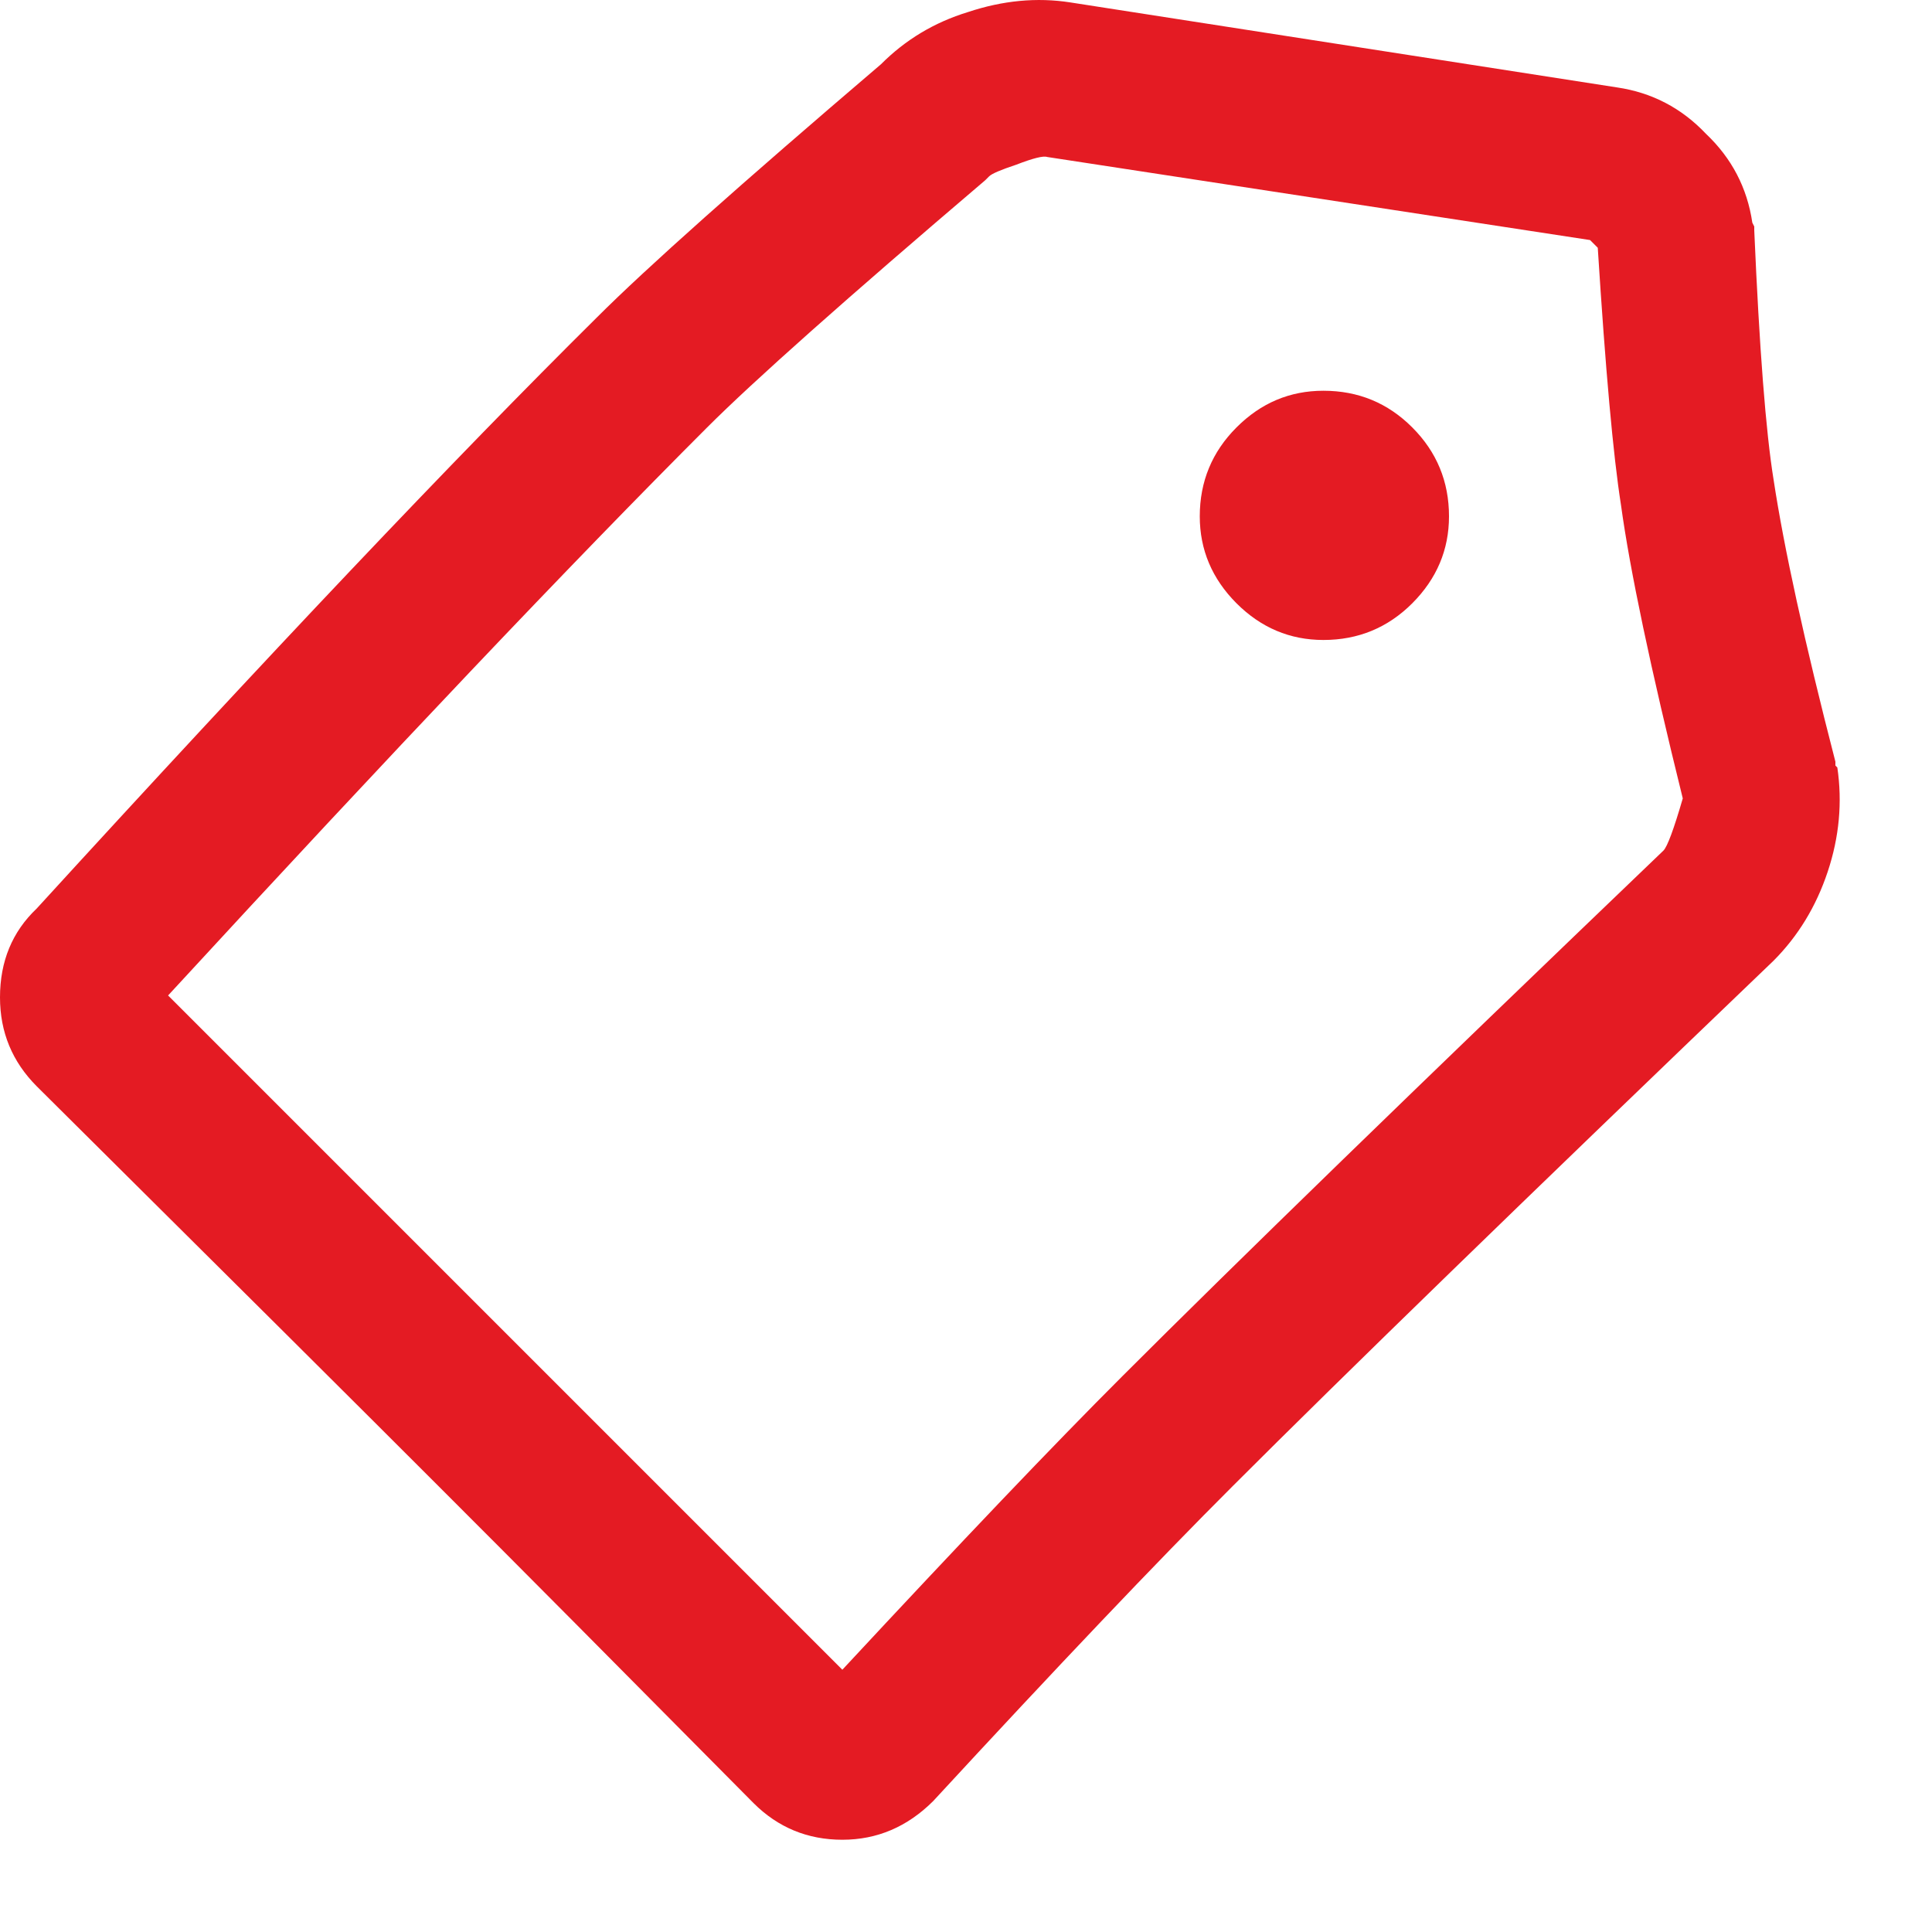 <svg width="20" height="20" viewBox="0 0 20 20" fill="none" xmlns="http://www.w3.org/2000/svg">
<path d="M18.16 2.385V2.345L18.14 2.305C18.087 1.945 17.927 1.638 17.66 1.385C17.407 1.118 17.1 0.958 16.74 0.905L11.08 0.025C10.733 -0.029 10.38 0.005 10.02 0.125C9.673 0.231 9.373 0.411 9.12 0.665C7.667 1.905 6.687 2.778 6.18 3.285C4.713 4.738 2.78 6.778 0.38 9.405C0.127 9.645 0 9.951 0 10.325C0 10.685 0.127 10.991 0.38 11.245C2.42 13.271 3.807 14.651 4.54 15.385C5.367 16.211 6.453 17.305 7.8 18.665C8.053 18.918 8.36 19.045 8.72 19.045C9.08 19.045 9.393 18.911 9.66 18.645C10.94 17.258 11.973 16.171 12.76 15.385C13.907 14.238 15.773 12.425 18.36 9.945C18.613 9.691 18.8 9.385 18.92 9.025C19.04 8.665 19.073 8.305 19.02 7.945L19 7.925V7.885C18.68 6.645 18.467 5.671 18.36 4.965C18.28 4.471 18.213 3.611 18.16 2.385ZM16.54 2.565C16.62 3.831 16.7 4.718 16.78 5.225C16.873 5.905 17.087 6.918 17.42 8.265C17.327 8.585 17.26 8.765 17.22 8.805C14.647 11.271 12.78 13.085 11.62 14.245C10.913 14.951 9.947 15.965 8.72 17.285C7.413 15.978 6.4 14.965 5.68 14.245C4.973 13.538 3.66 12.225 1.74 10.305C4.06 7.785 5.92 5.825 7.32 4.425C7.8 3.945 8.76 3.091 10.2 1.865L10.22 1.845L10.24 1.825C10.267 1.798 10.36 1.758 10.52 1.705C10.693 1.638 10.8 1.611 10.84 1.625L16.46 2.485L16.54 2.565ZM12.8 6.245C12.547 5.991 12.42 5.691 12.42 5.345C12.42 4.985 12.547 4.678 12.8 4.425C13.053 4.171 13.353 4.045 13.7 4.045C14.06 4.045 14.367 4.171 14.62 4.425C14.873 4.678 15 4.985 15 5.345C15 5.691 14.873 5.991 14.62 6.245C14.367 6.498 14.06 6.625 13.7 6.625C13.353 6.625 13.053 6.498 12.8 6.245Z" fill="#E41B23"/>
</svg>
